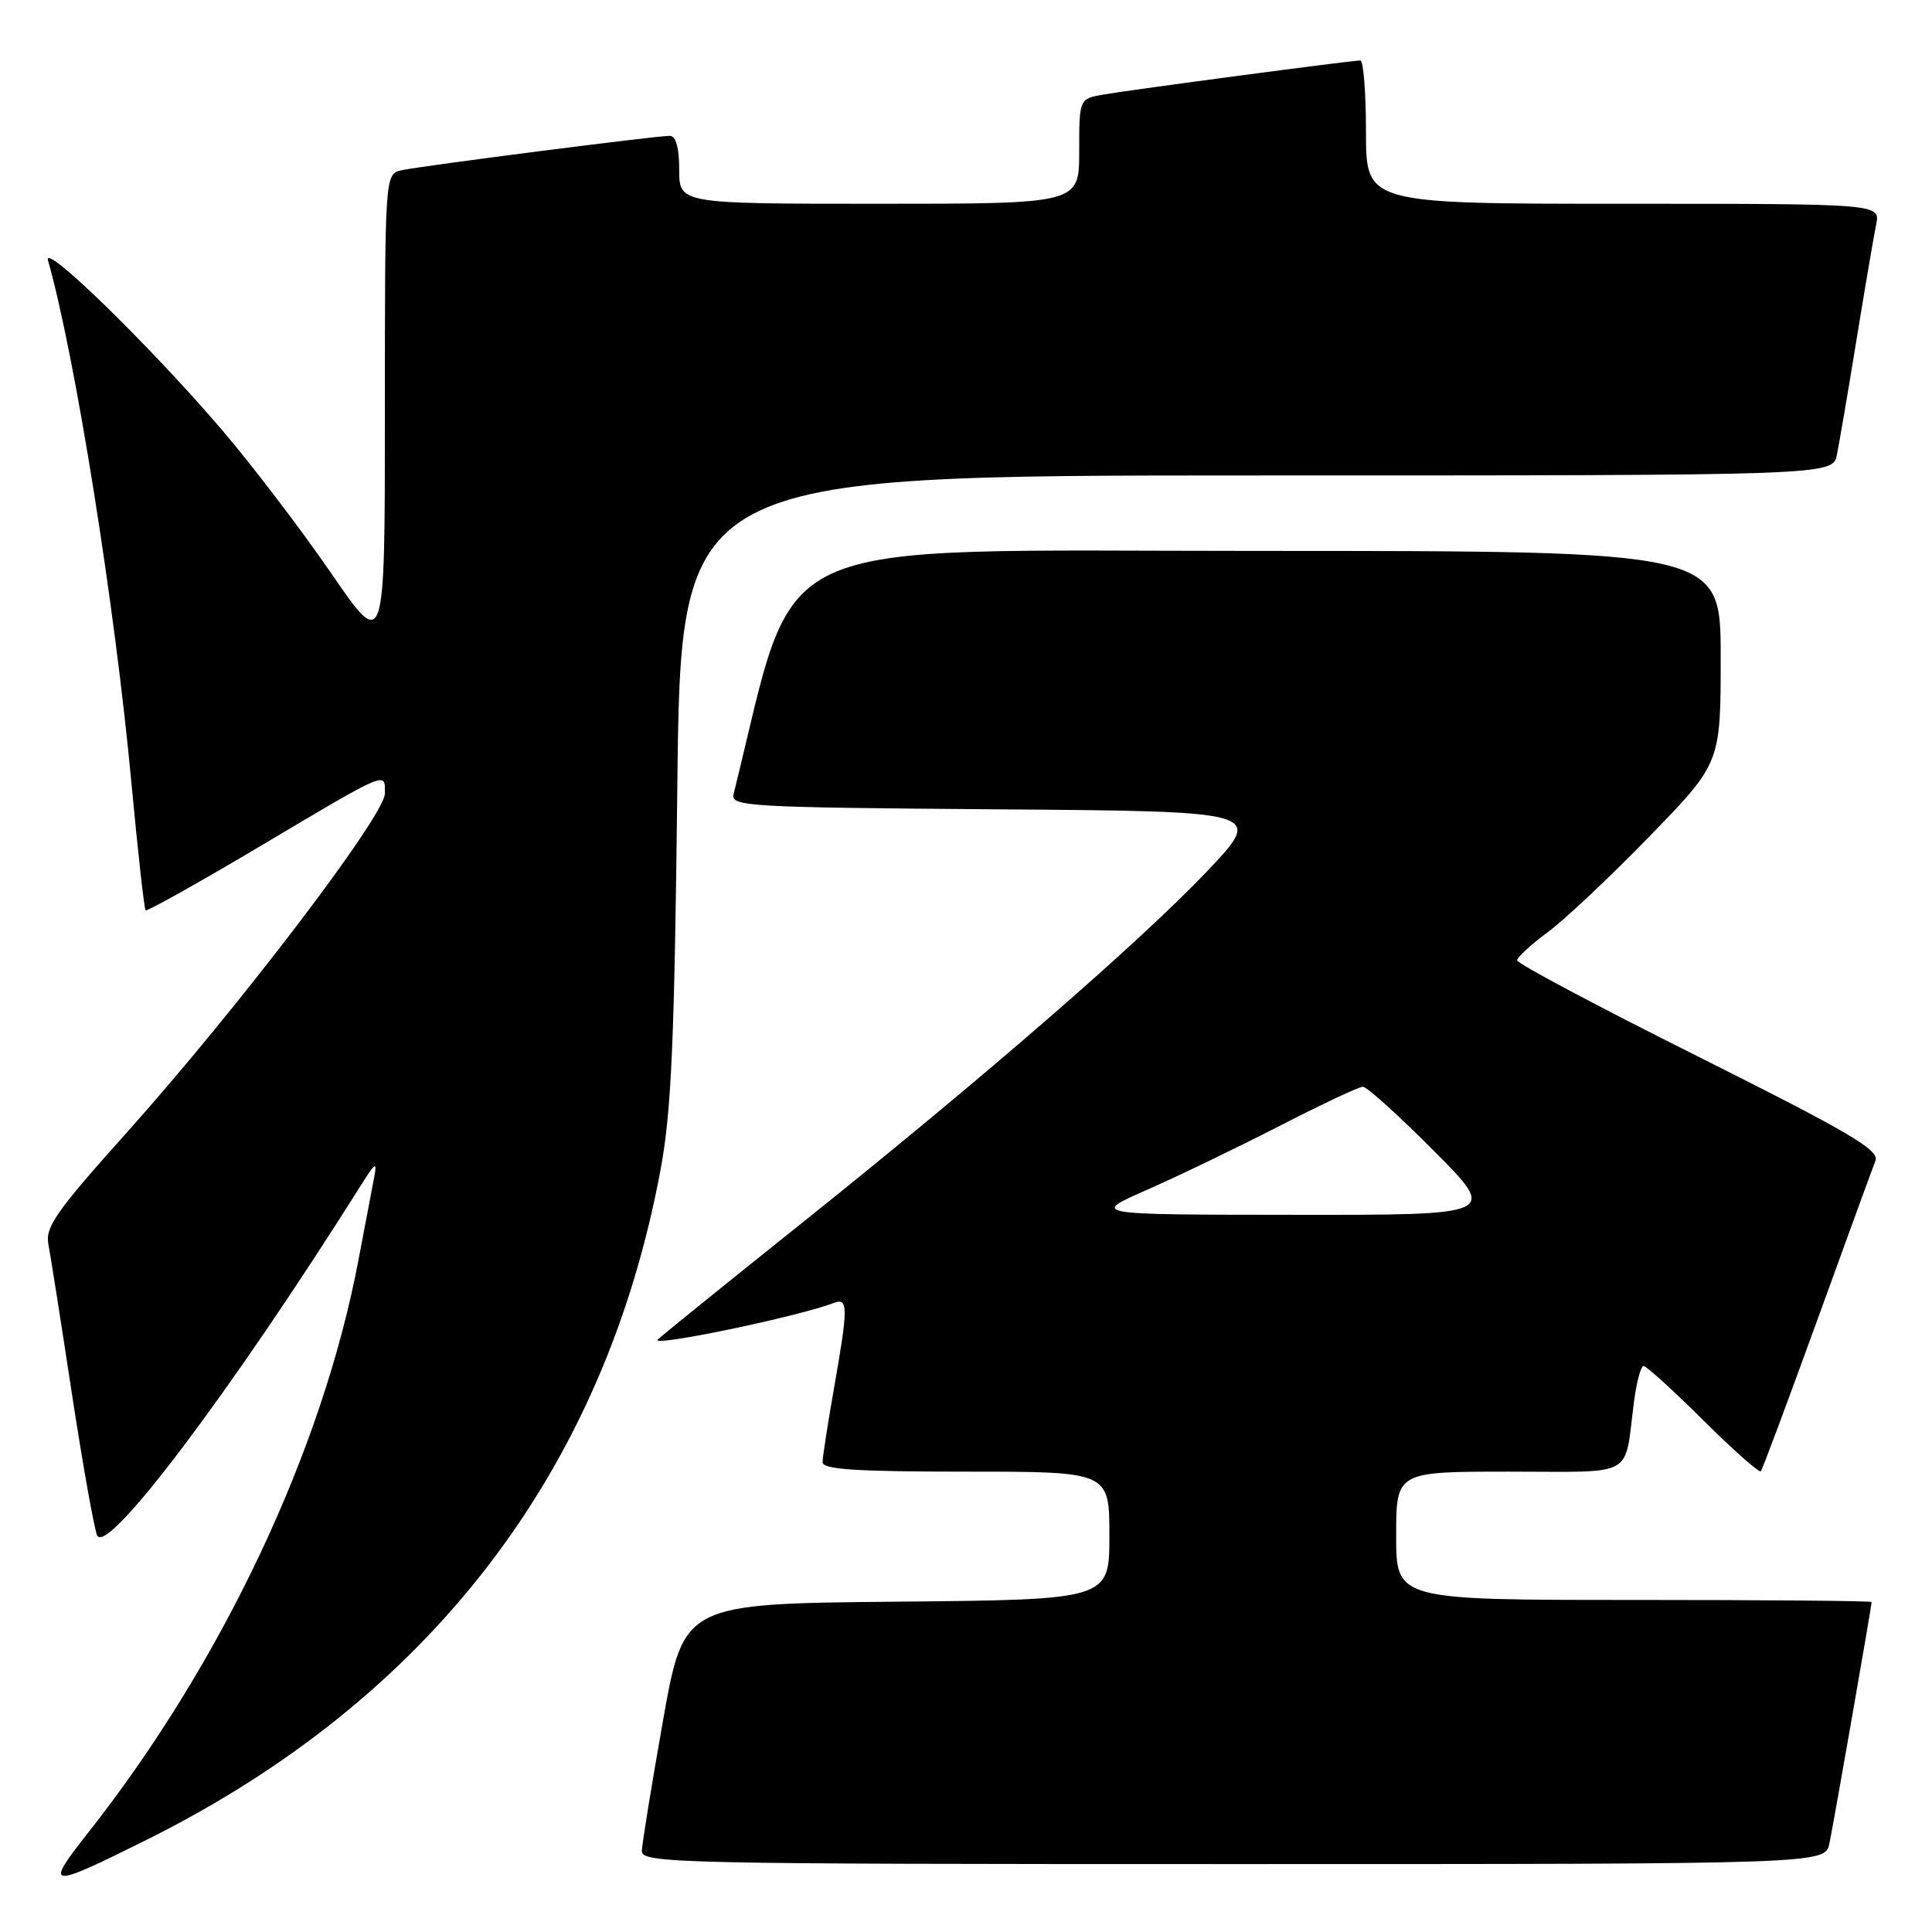 <?xml version="1.0" encoding="UTF-8" standalone="no"?>
<!DOCTYPE svg PUBLIC "-//W3C//DTD SVG 1.1//EN" "http://www.w3.org/Graphics/SVG/1.1/DTD/svg11.dtd" >
<svg xmlns="http://www.w3.org/2000/svg" xmlns:xlink="http://www.w3.org/1999/xlink" version="1.1" viewBox="0 0 256 256">
 <g >
 <path fill="currentColor"
d=" M 19.50 243.75 C 56.98 225.06 80.12 194.88 87.53 154.97 C 88.97 147.24 89.37 137.94 89.75 104.25 C 90.20 63.00 90.20 63.00 166.52 63.00 C 242.84 63.00 242.84 63.00 243.40 60.25 C 243.71 58.74 244.88 51.88 246.00 45.00 C 247.12 38.12 248.29 31.26 248.60 29.75 C 249.16 27.00 249.16 27.00 215.08 27.00 C 181.00 27.00 181.00 27.00 181.00 17.50 C 181.00 12.28 180.66 8.00 180.25 8.01 C 179.04 8.02 149.81 11.90 146.25 12.52 C 143.00 13.09 143.00 13.09 143.00 20.05 C 143.00 27.00 143.00 27.00 116.50 27.00 C 90.00 27.00 90.00 27.00 90.00 22.50 C 90.00 19.57 89.56 18.00 88.75 18.00 C 86.95 17.99 55.93 21.97 53.25 22.55 C 51.00 23.04 51.00 23.04 51.00 54.68 C 51.00 86.33 51.00 86.33 43.85 75.91 C 39.92 70.19 33.43 61.67 29.44 57.00 C 19.94 45.88 5.63 31.93 6.36 34.50 C 9.96 47.19 15.23 80.19 17.43 103.90 C 18.27 112.91 19.11 120.44 19.29 120.62 C 19.46 120.80 26.11 117.09 34.06 112.37 C 51.64 101.93 51.00 102.20 51.00 105.14 C 51.00 108.07 31.41 133.77 16.53 150.37 C 7.47 160.48 5.97 162.62 6.41 164.87 C 6.69 166.32 8.08 175.15 9.50 184.50 C 10.93 193.85 12.44 202.37 12.86 203.42 C 14.05 206.37 30.62 184.39 47.86 157.00 C 49.75 153.99 49.99 153.85 49.58 156.00 C 49.31 157.38 48.37 162.32 47.49 167.00 C 42.72 192.19 29.43 220.33 11.65 242.88 C 5.82 250.27 6.30 250.33 19.50 243.75 Z  M 242.41 244.25 C 242.98 241.51 248.00 212.80 248.00 212.28 C 248.00 212.12 233.82 212.00 216.50 212.00 C 185.00 212.00 185.00 212.00 185.00 203.50 C 185.00 195.00 185.00 195.00 199.98 195.00 C 216.94 195.00 215.18 195.98 216.51 185.75 C 216.85 183.14 217.42 181.00 217.79 181.00 C 218.15 181.00 221.71 184.24 225.70 188.20 C 229.68 192.15 233.11 195.19 233.32 194.95 C 233.53 194.70 236.88 185.72 240.77 175.00 C 244.66 164.28 248.14 154.73 248.51 153.80 C 249.06 152.39 245.04 150.03 225.09 140.04 C 211.84 133.42 201.01 127.66 201.02 127.25 C 201.04 126.84 202.88 125.15 205.11 123.50 C 207.34 121.85 213.41 116.14 218.59 110.80 C 228.00 101.11 228.00 101.11 228.00 87.05 C 228.00 73.00 228.00 73.00 166.74 73.00 C 100.00 73.00 105.88 70.28 97.20 105.24 C 96.80 106.86 99.13 106.99 132.12 107.24 C 167.47 107.50 167.47 107.50 159.99 115.40 C 151.09 124.78 130.14 142.97 106.00 162.26 C 96.38 169.95 87.90 176.81 87.16 177.49 C 86.01 178.57 105.74 174.47 110.50 172.64 C 112.40 171.91 112.40 173.22 110.50 184.00 C 109.68 188.68 109.00 193.06 109.00 193.75 C 109.00 194.71 113.47 195.00 128.00 195.00 C 147.00 195.00 147.00 195.00 147.00 203.48 C 147.00 211.97 147.00 211.97 118.80 212.23 C 90.60 212.50 90.60 212.50 87.85 228.00 C 86.34 236.53 85.08 244.29 85.05 245.25 C 85.00 246.90 89.38 247.00 163.42 247.00 C 241.84 247.00 241.84 247.00 242.41 244.25 Z  M 152.00 157.65 C 156.12 155.84 164.03 152.02 169.57 149.18 C 175.11 146.33 180.07 144.00 180.59 144.00 C 181.12 144.00 185.35 147.82 190.00 152.50 C 198.46 161.00 198.46 161.00 171.48 160.97 C 144.50 160.95 144.50 160.95 152.00 157.65 Z "/>
</g>
</svg>